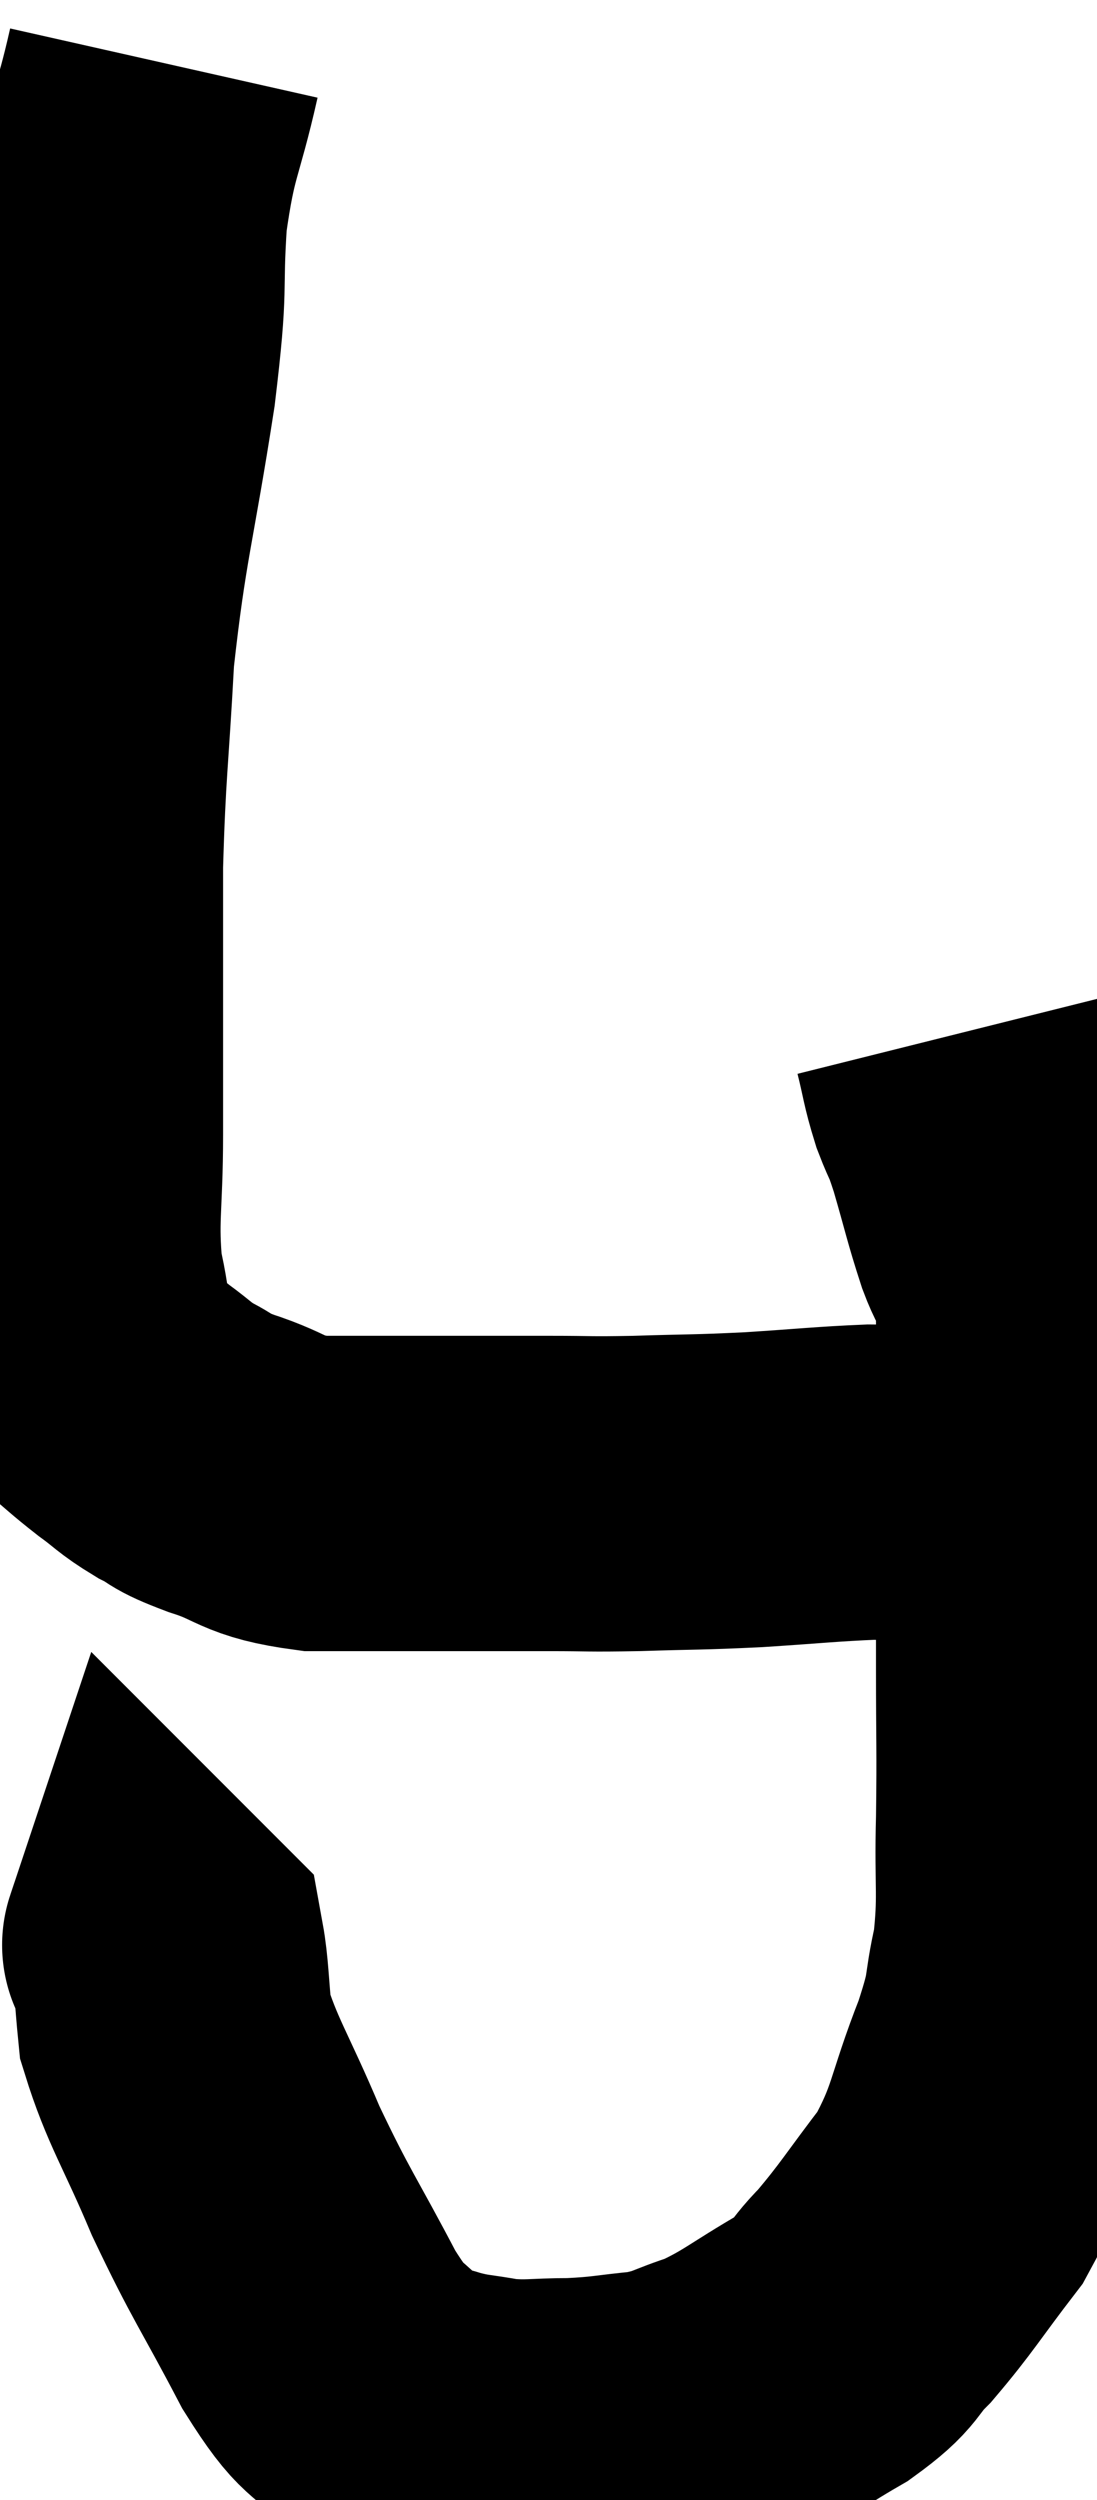<svg xmlns="http://www.w3.org/2000/svg" viewBox="12.7 1.1 17.407 39.64" width="17.407" height="39.64"><path d="M 15.3 2.1 C 15.03 3.3, 14.94 3.225, 14.76 4.5 C 14.67 5.85, 14.79 5.46, 14.58 7.2 C 14.25 9.33, 14.13 9.555, 13.92 11.46 C 13.83 13.14, 13.785 13.245, 13.74 14.82 C 13.74 16.29, 13.74 16.695, 13.74 17.76 C 13.74 18.42, 13.74 18.18, 13.74 19.08 C 13.74 20.22, 13.65 20.415, 13.74 21.36 C 13.92 22.11, 13.83 22.335, 14.1 22.86 C 14.46 23.16, 14.475 23.19, 14.82 23.46 C 15.15 23.7, 15.135 23.73, 15.48 23.94 C 15.84 24.12, 15.645 24.09, 16.2 24.3 C 16.95 24.54, 16.815 24.66, 17.7 24.78 C 18.72 24.78, 18.81 24.78, 19.74 24.78 C 20.58 24.78, 20.655 24.78, 21.42 24.78 C 22.11 24.78, 21.99 24.795, 22.8 24.78 C 23.73 24.75, 23.73 24.765, 24.66 24.72 C 25.59 24.66, 25.815 24.63, 26.52 24.6 C 27 24.6, 27.045 24.645, 27.48 24.6 C 27.87 24.51, 27.945 24.51, 28.26 24.42 C 28.5 24.33, 28.575 24.285, 28.74 24.24 C 28.83 24.24, 28.875 24.24, 28.92 24.24 C 28.92 24.24, 28.89 24.24, 28.92 24.24 C 28.98 24.24, 29.01 24.24, 29.04 24.24 C 29.04 24.24, 29.04 24.24, 29.04 24.24 C 29.04 24.24, 29.04 24.24, 29.04 24.24 C 29.04 24.24, 29.04 24.24, 29.04 24.24 C 29.04 24.24, 29.04 24.24, 29.04 24.24 C 29.04 24.24, 29.04 24.24, 29.04 24.24 C 29.04 24.24, 29.04 24.24, 29.04 24.24 L 29.04 24.24" fill="none" stroke="black" stroke-width="5"></path><path d="M 27.78 17.52 C 27.9 18, 27.885 18.045, 28.02 18.48 C 28.17 18.87, 28.14 18.705, 28.32 19.26 C 28.53 19.98, 28.545 20.1, 28.74 20.7 C 28.92 21.18, 29.01 21.075, 29.1 21.66 C 29.1 22.35, 29.1 22.425, 29.1 23.04 C 29.1 23.58, 29.1 23.46, 29.1 24.12 C 29.1 24.9, 29.1 24.825, 29.1 25.68 C 29.1 26.61, 29.1 26.475, 29.1 27.54 C 29.1 28.74, 29.115 28.8, 29.1 29.94 C 29.07 31.02, 29.145 31.17, 29.04 32.1 C 28.86 32.88, 28.995 32.7, 28.68 33.66 C 28.23 34.8, 28.305 34.98, 27.78 35.94 C 27.18 36.72, 27.09 36.9, 26.58 37.5 C 26.16 37.92, 26.34 37.905, 25.74 38.34 C 24.96 38.79, 24.855 38.925, 24.18 39.24 C 23.61 39.42, 23.64 39.48, 23.04 39.6 C 22.41 39.66, 22.395 39.69, 21.78 39.72 C 21.18 39.72, 21.12 39.765, 20.58 39.72 C 20.1 39.63, 20.07 39.66, 19.62 39.54 C 19.2 39.39, 19.245 39.615, 18.78 39.24 C 18.27 38.64, 18.345 38.97, 17.76 38.04 C 17.1 36.78, 17.01 36.72, 16.44 35.52 C 15.96 34.38, 15.75 34.11, 15.48 33.24 C 15.42 32.64, 15.42 32.37, 15.36 32.04 C 15.3 31.98, 15.27 31.95, 15.24 31.92 C 15.24 31.92, 15.225 31.965, 15.24 31.92 L 15.3 31.74" fill="none" stroke="black" stroke-width="5"></path></svg>